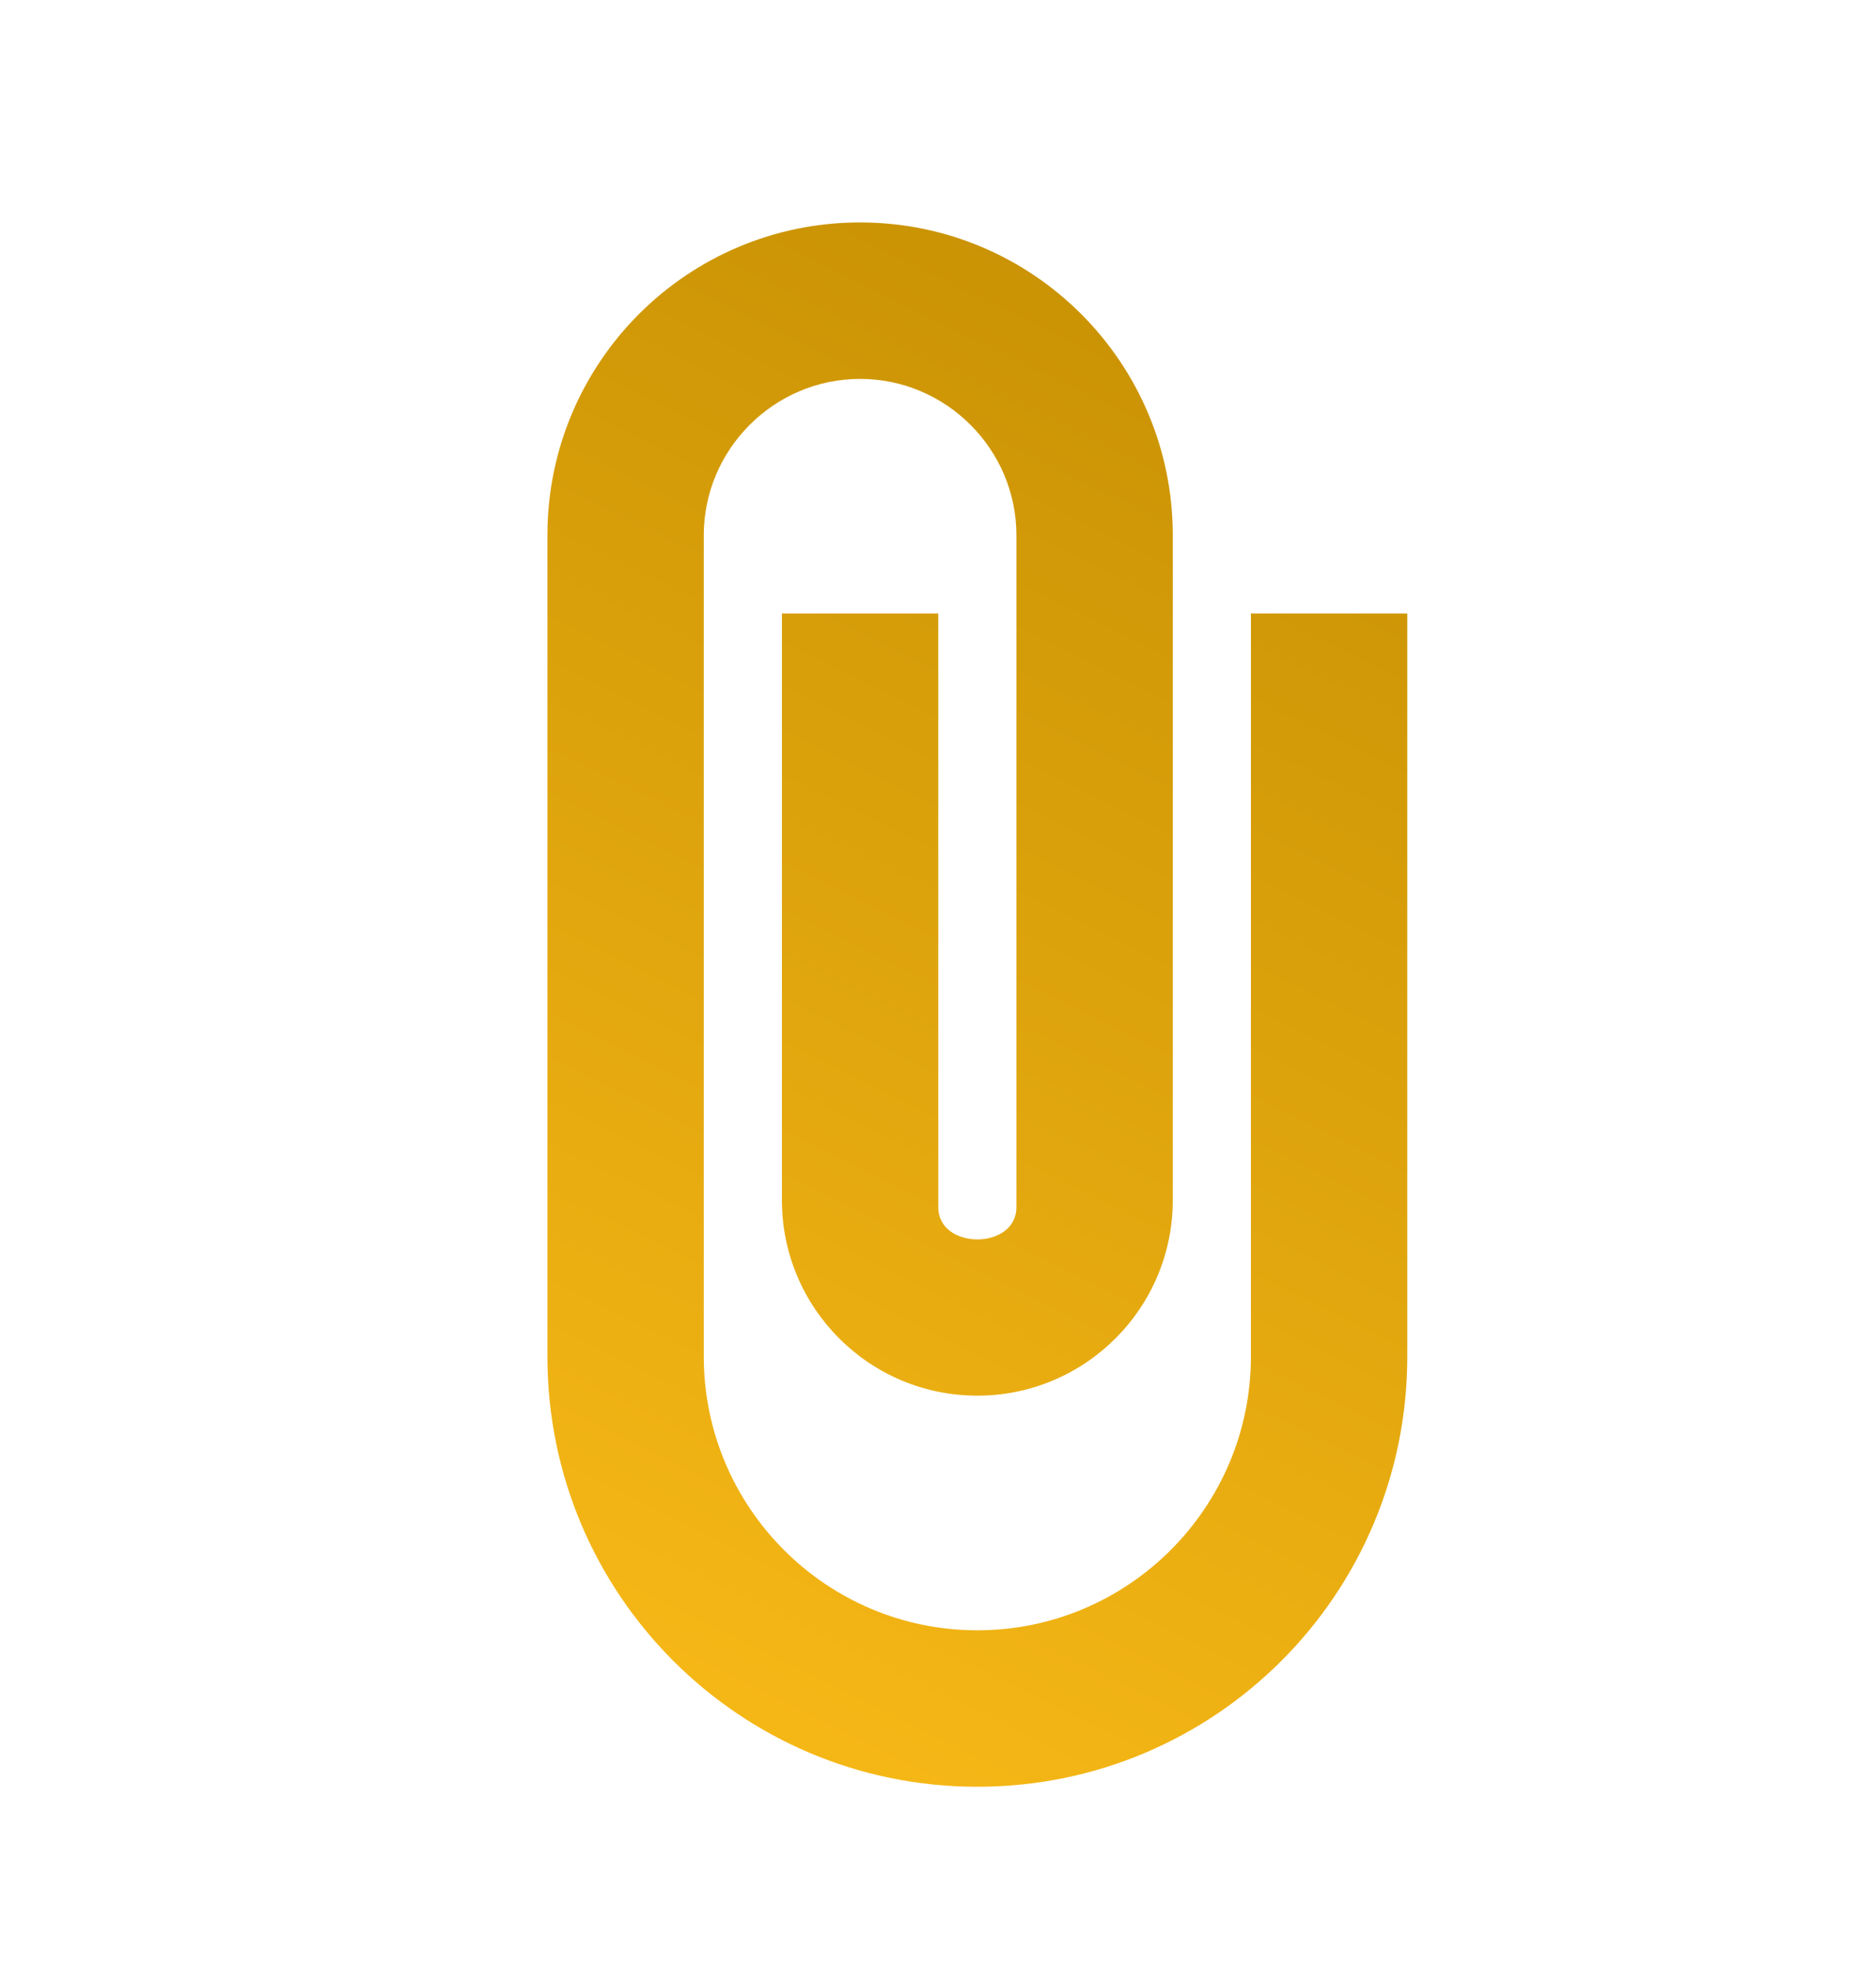 <svg width="20" height="21" viewBox="0 0 20 21" fill="none" xmlns="http://www.w3.org/2000/svg">
<g clip-path="url(#clip0_527_114)">
<path d="M10.419 19.037C7.886 19.037 5.836 16.987 5.836 14.453L5.836 5.703C5.836 3.862 7.328 2.37 9.169 2.37C11.011 2.37 12.503 3.862 12.503 5.703V12.787C12.503 13.937 11.569 14.87 10.419 14.87C9.269 14.87 8.336 13.937 8.336 12.787V6.537H10.003V12.862C10.003 13.32 10.836 13.32 10.836 12.862V5.703C10.836 4.787 10.086 4.037 9.169 4.037C8.253 4.037 7.503 4.787 7.503 5.703L7.503 14.453C7.503 16.062 8.811 17.37 10.419 17.37C12.028 17.37 13.336 16.062 13.336 14.453V6.537H15.003V14.453C15.003 16.987 12.953 19.037 10.419 19.037Z" fill="url(#paint0_linear_527_114)"/>
</g>
<defs>
<linearGradient id="paint0_linear_527_114" x1="5.836" y1="19.037" x2="14.265" y2="2.005" gradientUnits="userSpaceOnUse">
<stop stop-color="#FABB18"/>
<stop offset="1" stop-color="#C48E02"/>
</linearGradient>
<clipPath id="clip0_527_114">
<rect width="20" height="20" fill="white" transform="matrix(0 -1 1 0 0 20.704)"/>
</clipPath>
</defs>
</svg>
